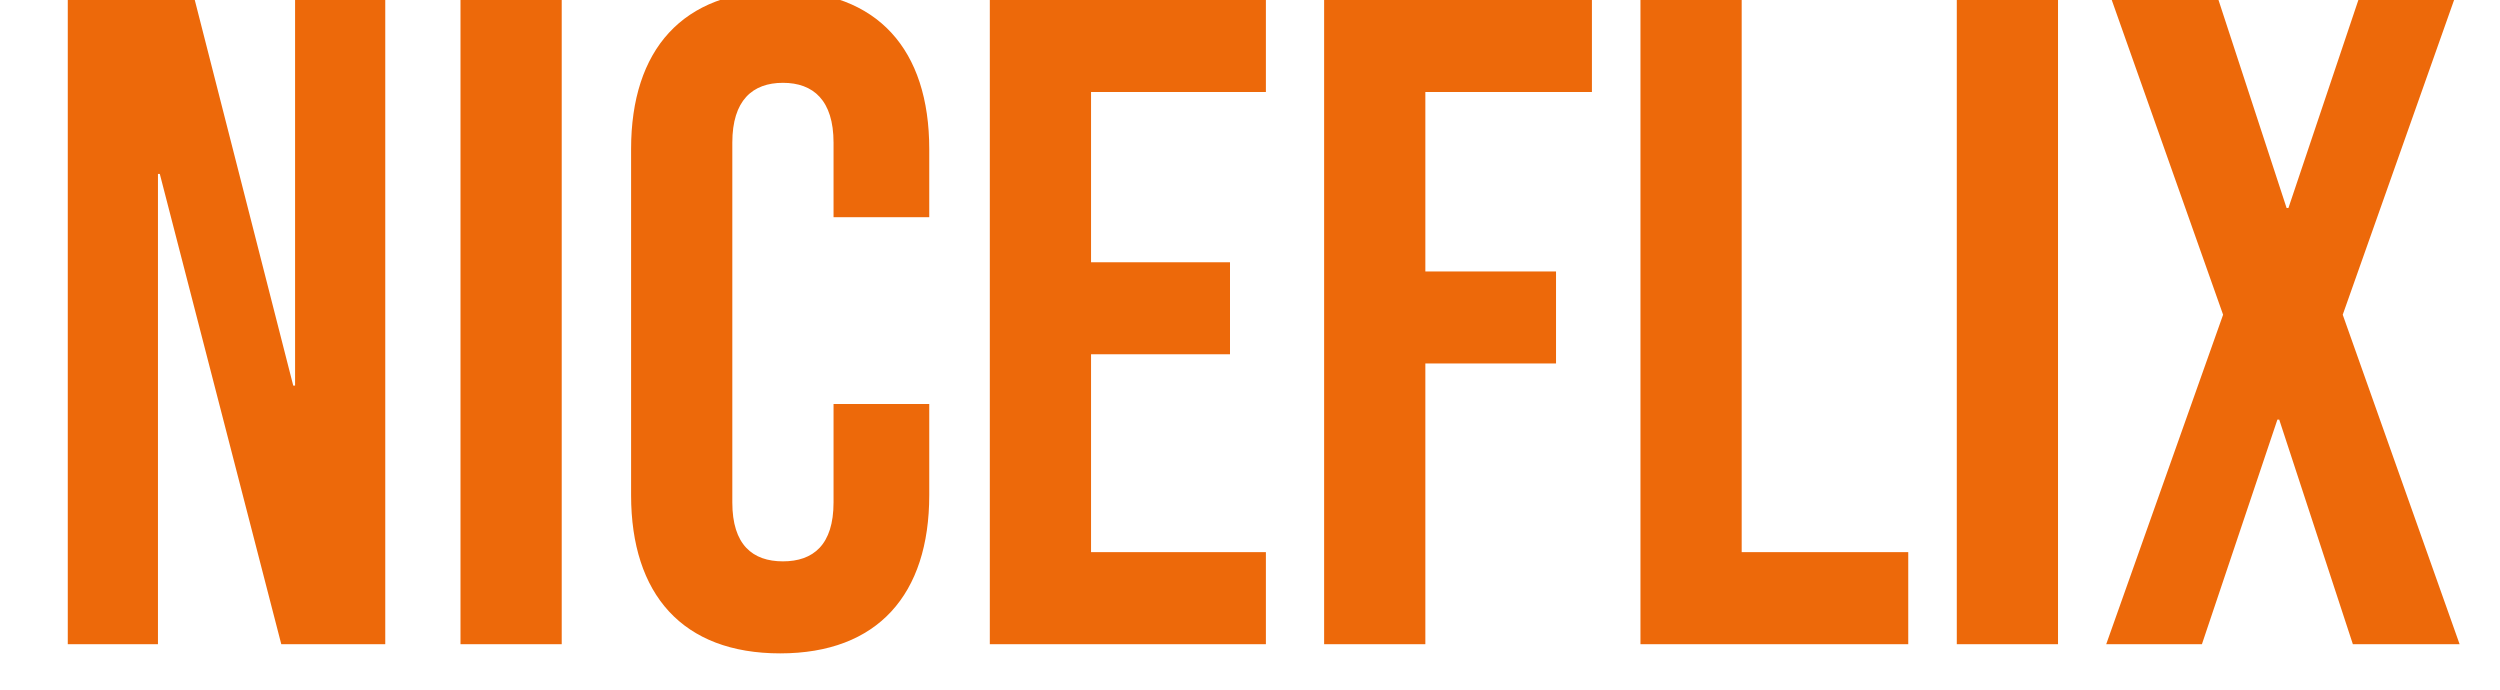 <svg width="163" height="45" viewBox="0 0 163 45" fill="none" xmlns="http://www.w3.org/2000/svg">
<g clip-path="url(#clip0)">
<path d="M4.419 42H10.299V11.34H10.419L18.339 42H25.119V-2.86102e-06H19.239V25.14H19.119L12.699 -2.86102e-06H4.419V42ZM30.024 42H36.624V-2.86102e-06H30.024V42ZM50.867 42.6C57.227 42.6 60.587 38.76 60.587 32.28V26.34H54.347V32.76C54.347 35.52 53.027 36.6 51.047 36.6C49.067 36.6 47.747 35.52 47.747 32.76V9.3C47.747 6.54 49.067 5.4 51.047 5.4C53.027 5.4 54.347 6.54 54.347 9.3V14.16H60.587V9.72C60.587 3.24 57.227 -0.6 50.867 -0.6C44.507 -0.6 41.147 3.24 41.147 9.72V32.28C41.147 38.76 44.507 42.6 50.867 42.6ZM64.536 42H82.536V36H71.136V23.1H80.196V17.1H71.136V6H82.536V-2.86102e-06H64.536V42ZM86.333 42H92.933V23.7H101.453V17.7H92.933V6H103.793V-2.86102e-06H86.333V42ZM106.958 42H124.418V36H113.558V-2.86102e-06H106.958V42ZM127.583 42H134.183V-2.86102e-06H127.583V42ZM137.326 42H143.566L148.486 27.36H148.606L153.406 42H160.366L152.746 20.52L160.006 -2.86102e-06H153.766L149.206 13.56H149.086L144.646 -2.86102e-06H137.686L144.946 20.52L137.326 42Z" fill="#ED690A"/>
</g>
<defs>
<clipPath id="clip0">
<rect width="163" height="45" fill="white"/>
</clipPath>
</defs>
</svg>
